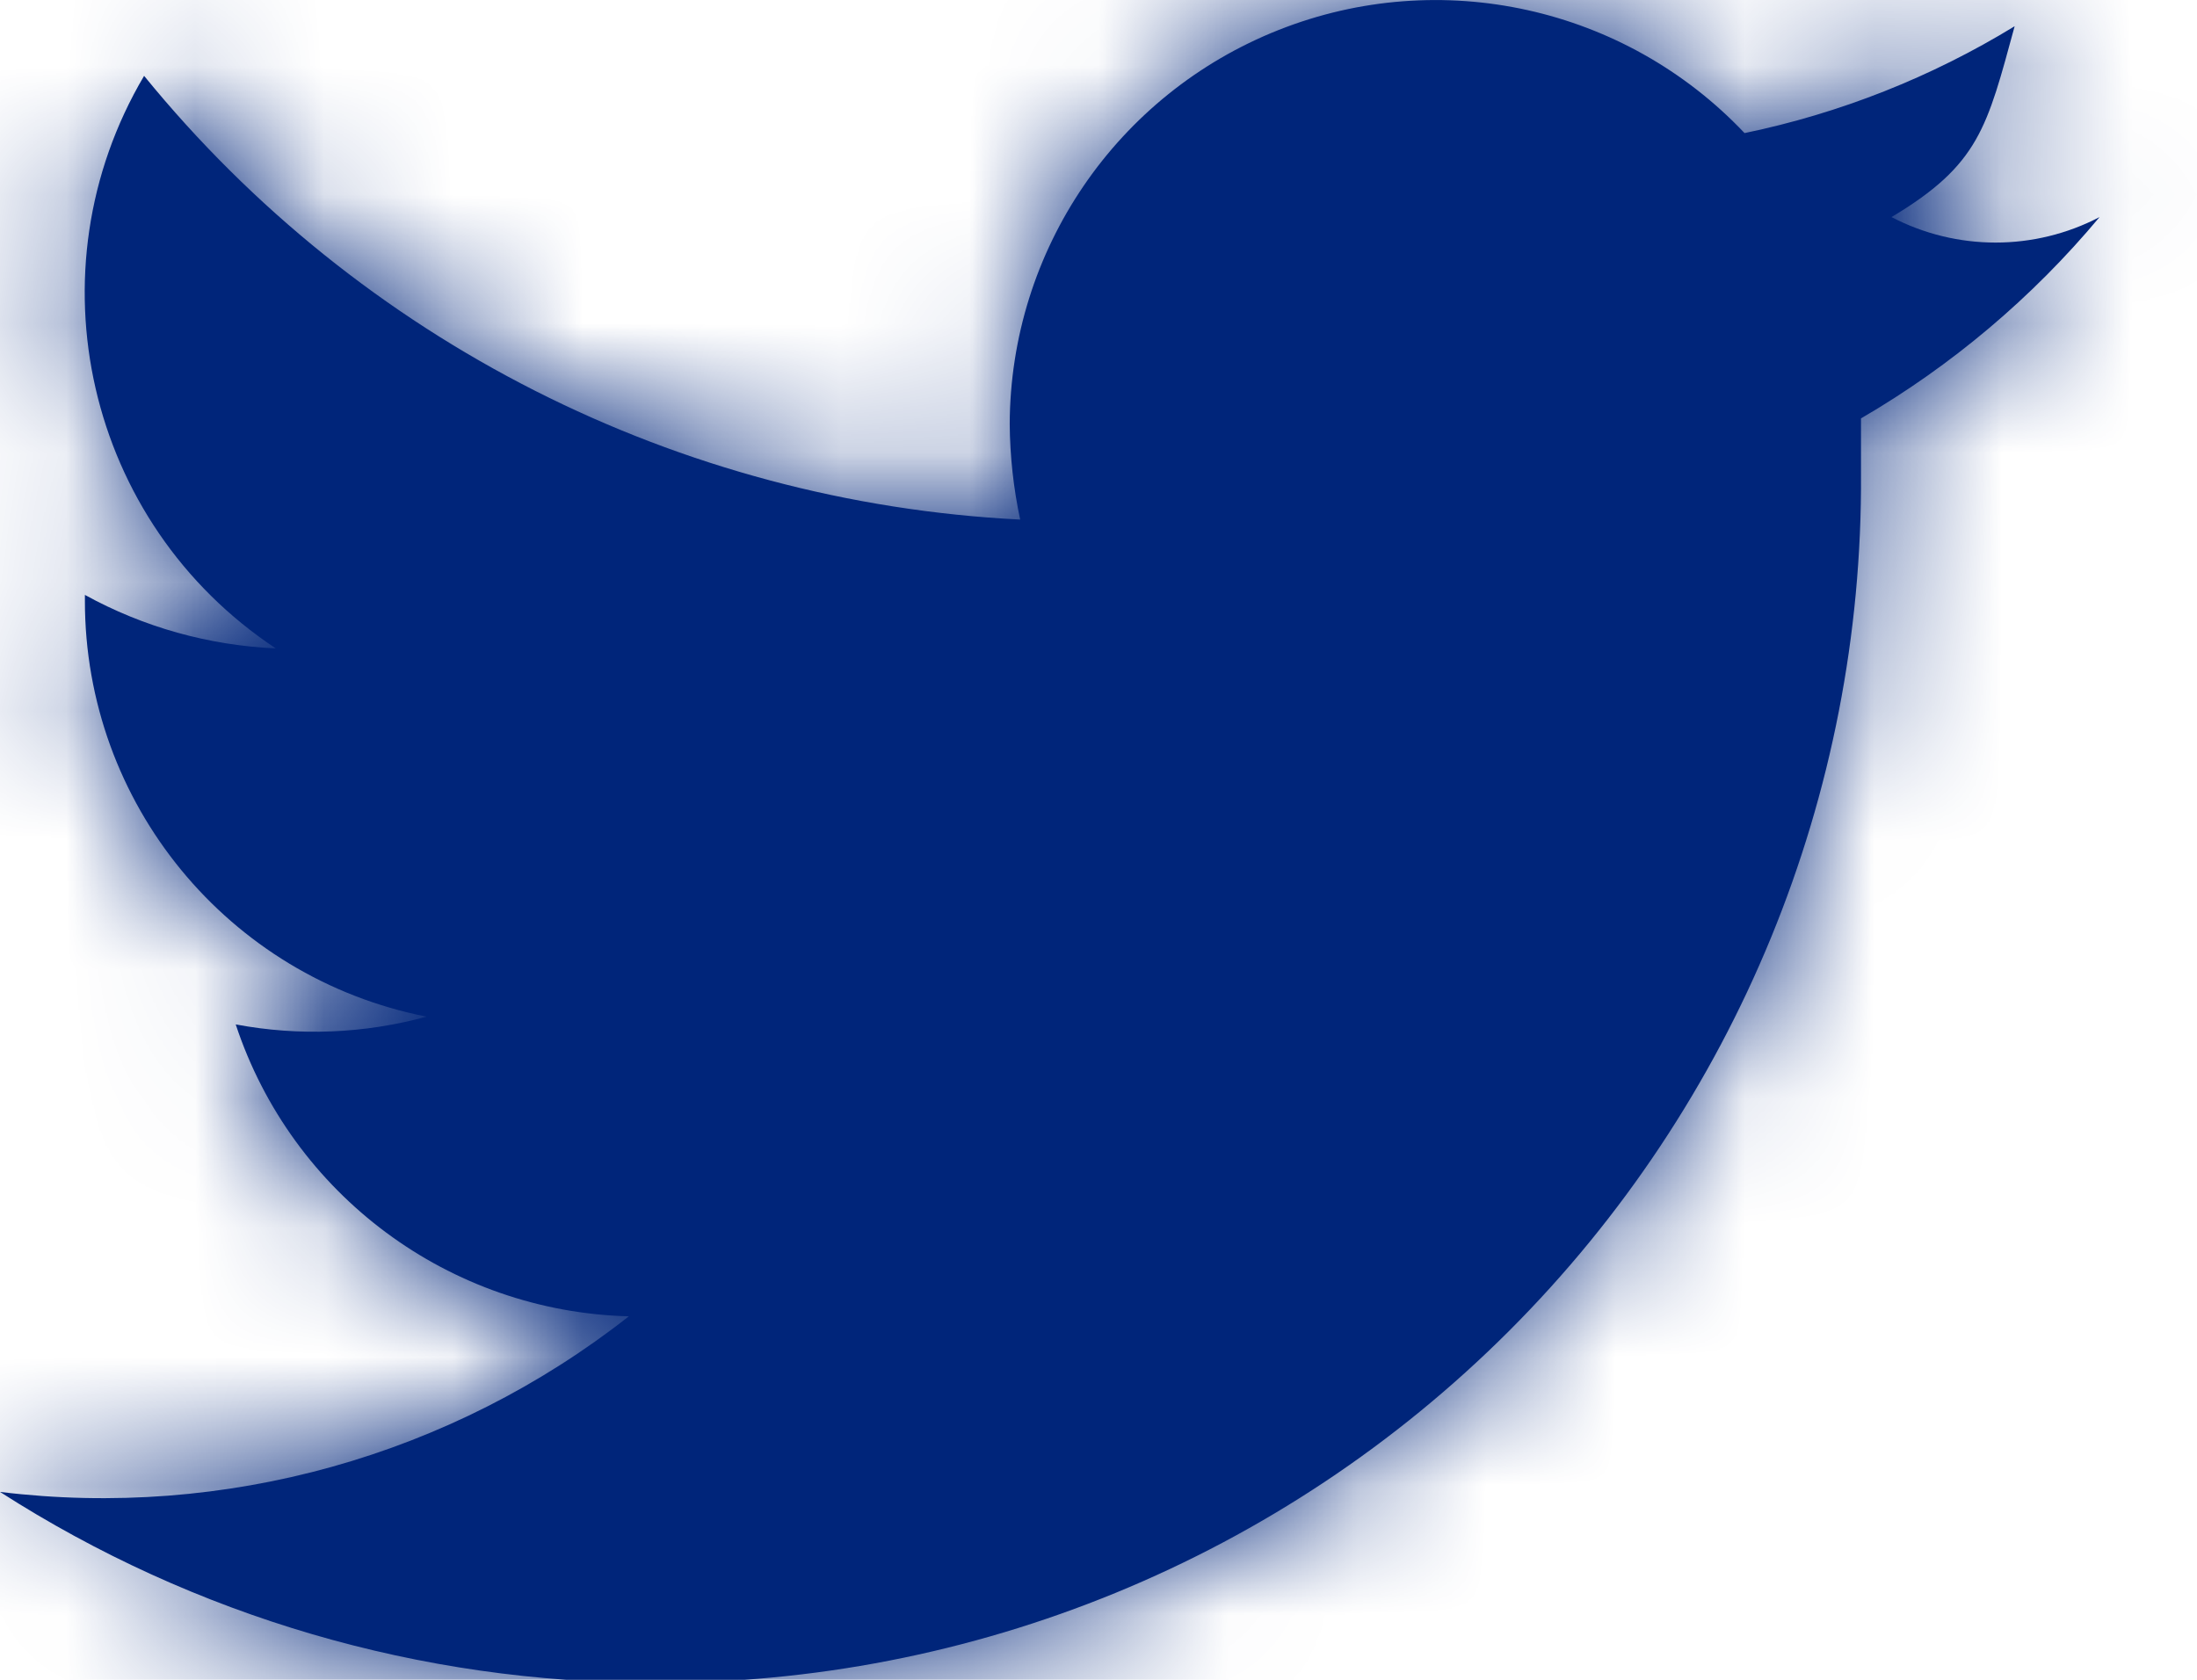 <?xml version="1.0" encoding="UTF-8"?>
<svg width="17px" height="13px" viewBox="0 0 17 13" version="1.1" xmlns="http://www.w3.org/2000/svg" xmlns:xlink="http://www.w3.org/1999/xlink">
    <!-- Generator: sketchtool 63.1 (101010) - https://sketch.com -->
    <title>D723FBAB-8C1F-47DA-B8B8-A9A2716F6B65</title>
    <desc>Created with sketchtool.</desc>
    <defs>
        <path d="M16.246,1.68 C15.742,1.943 15.141,1.943 14.636,1.68 C15.316,1.274 15.375,0.986 15.589,0.203 C14.945,0.597 14.238,0.877 13.499,1.03 C12.574,0.052 11.146,-0.264 9.894,0.232 C8.641,0.728 7.817,1.936 7.813,3.283 C7.815,3.531 7.842,3.778 7.894,4.021 C5.25,3.888 2.787,2.64 1.115,0.587 C0.221,2.1 0.669,4.048 2.134,5.018 C1.617,4.995 1.111,4.854 0.657,4.604 L0.657,4.649 C0.656,6.216 1.763,7.565 3.301,7.868 C2.819,8 2.314,8.02 1.824,7.928 C2.26,9.247 3.477,10.151 4.866,10.187 C3.489,11.269 1.738,11.758 0,11.546 C1.505,12.512 3.256,13.024 5.044,13.023 C7.53,13.039 9.919,12.058 11.677,10.3 C13.435,8.542 14.416,6.153 14.4,3.667 C14.4,3.519 14.4,3.379 14.4,3.238 C15.101,2.83 15.726,2.303 16.246,1.68 Z" id="path-1"></path>
    </defs>
    <g id="Icon-Sheet" stroke="none" stroke-width="1" fill="none" fill-rule="evenodd">
        <g id="Style-Sheet---Icons" transform="translate(-215, -1179)">
            <g id="Social" transform="translate(80, 1073)">
                <g id="Icons" transform="translate(3, 100)">
                    <g id="Icon-/-UI-/-Social-/-Twitter" transform="translate(128, 0)">
                        <g id="Group" transform="translate(4, 6)">
                            <mask id="mask-2" fill="white">
                                <use xlink:href="#path-1"></use>
                            </mask>
                            <use id="Path" fill="#00257A" xlink:href="#path-1"></use>
                            <g id="Color-Fill-/-Core-/-Blue-1" mask="url(#mask-2)">
                                <g transform="translate(-4, -6)" id="Swatch">
                                    <g>
                                        <polygon id="Rectangle" fill="#00257A" points="0 4.56301663e-14 24 4.56301663e-14 24 24 0 24"></polygon>
                                    </g>
                                </g>
                            </g>
                        </g>
                    </g>
                </g>
            </g>
        </g>
    </g>
</svg>